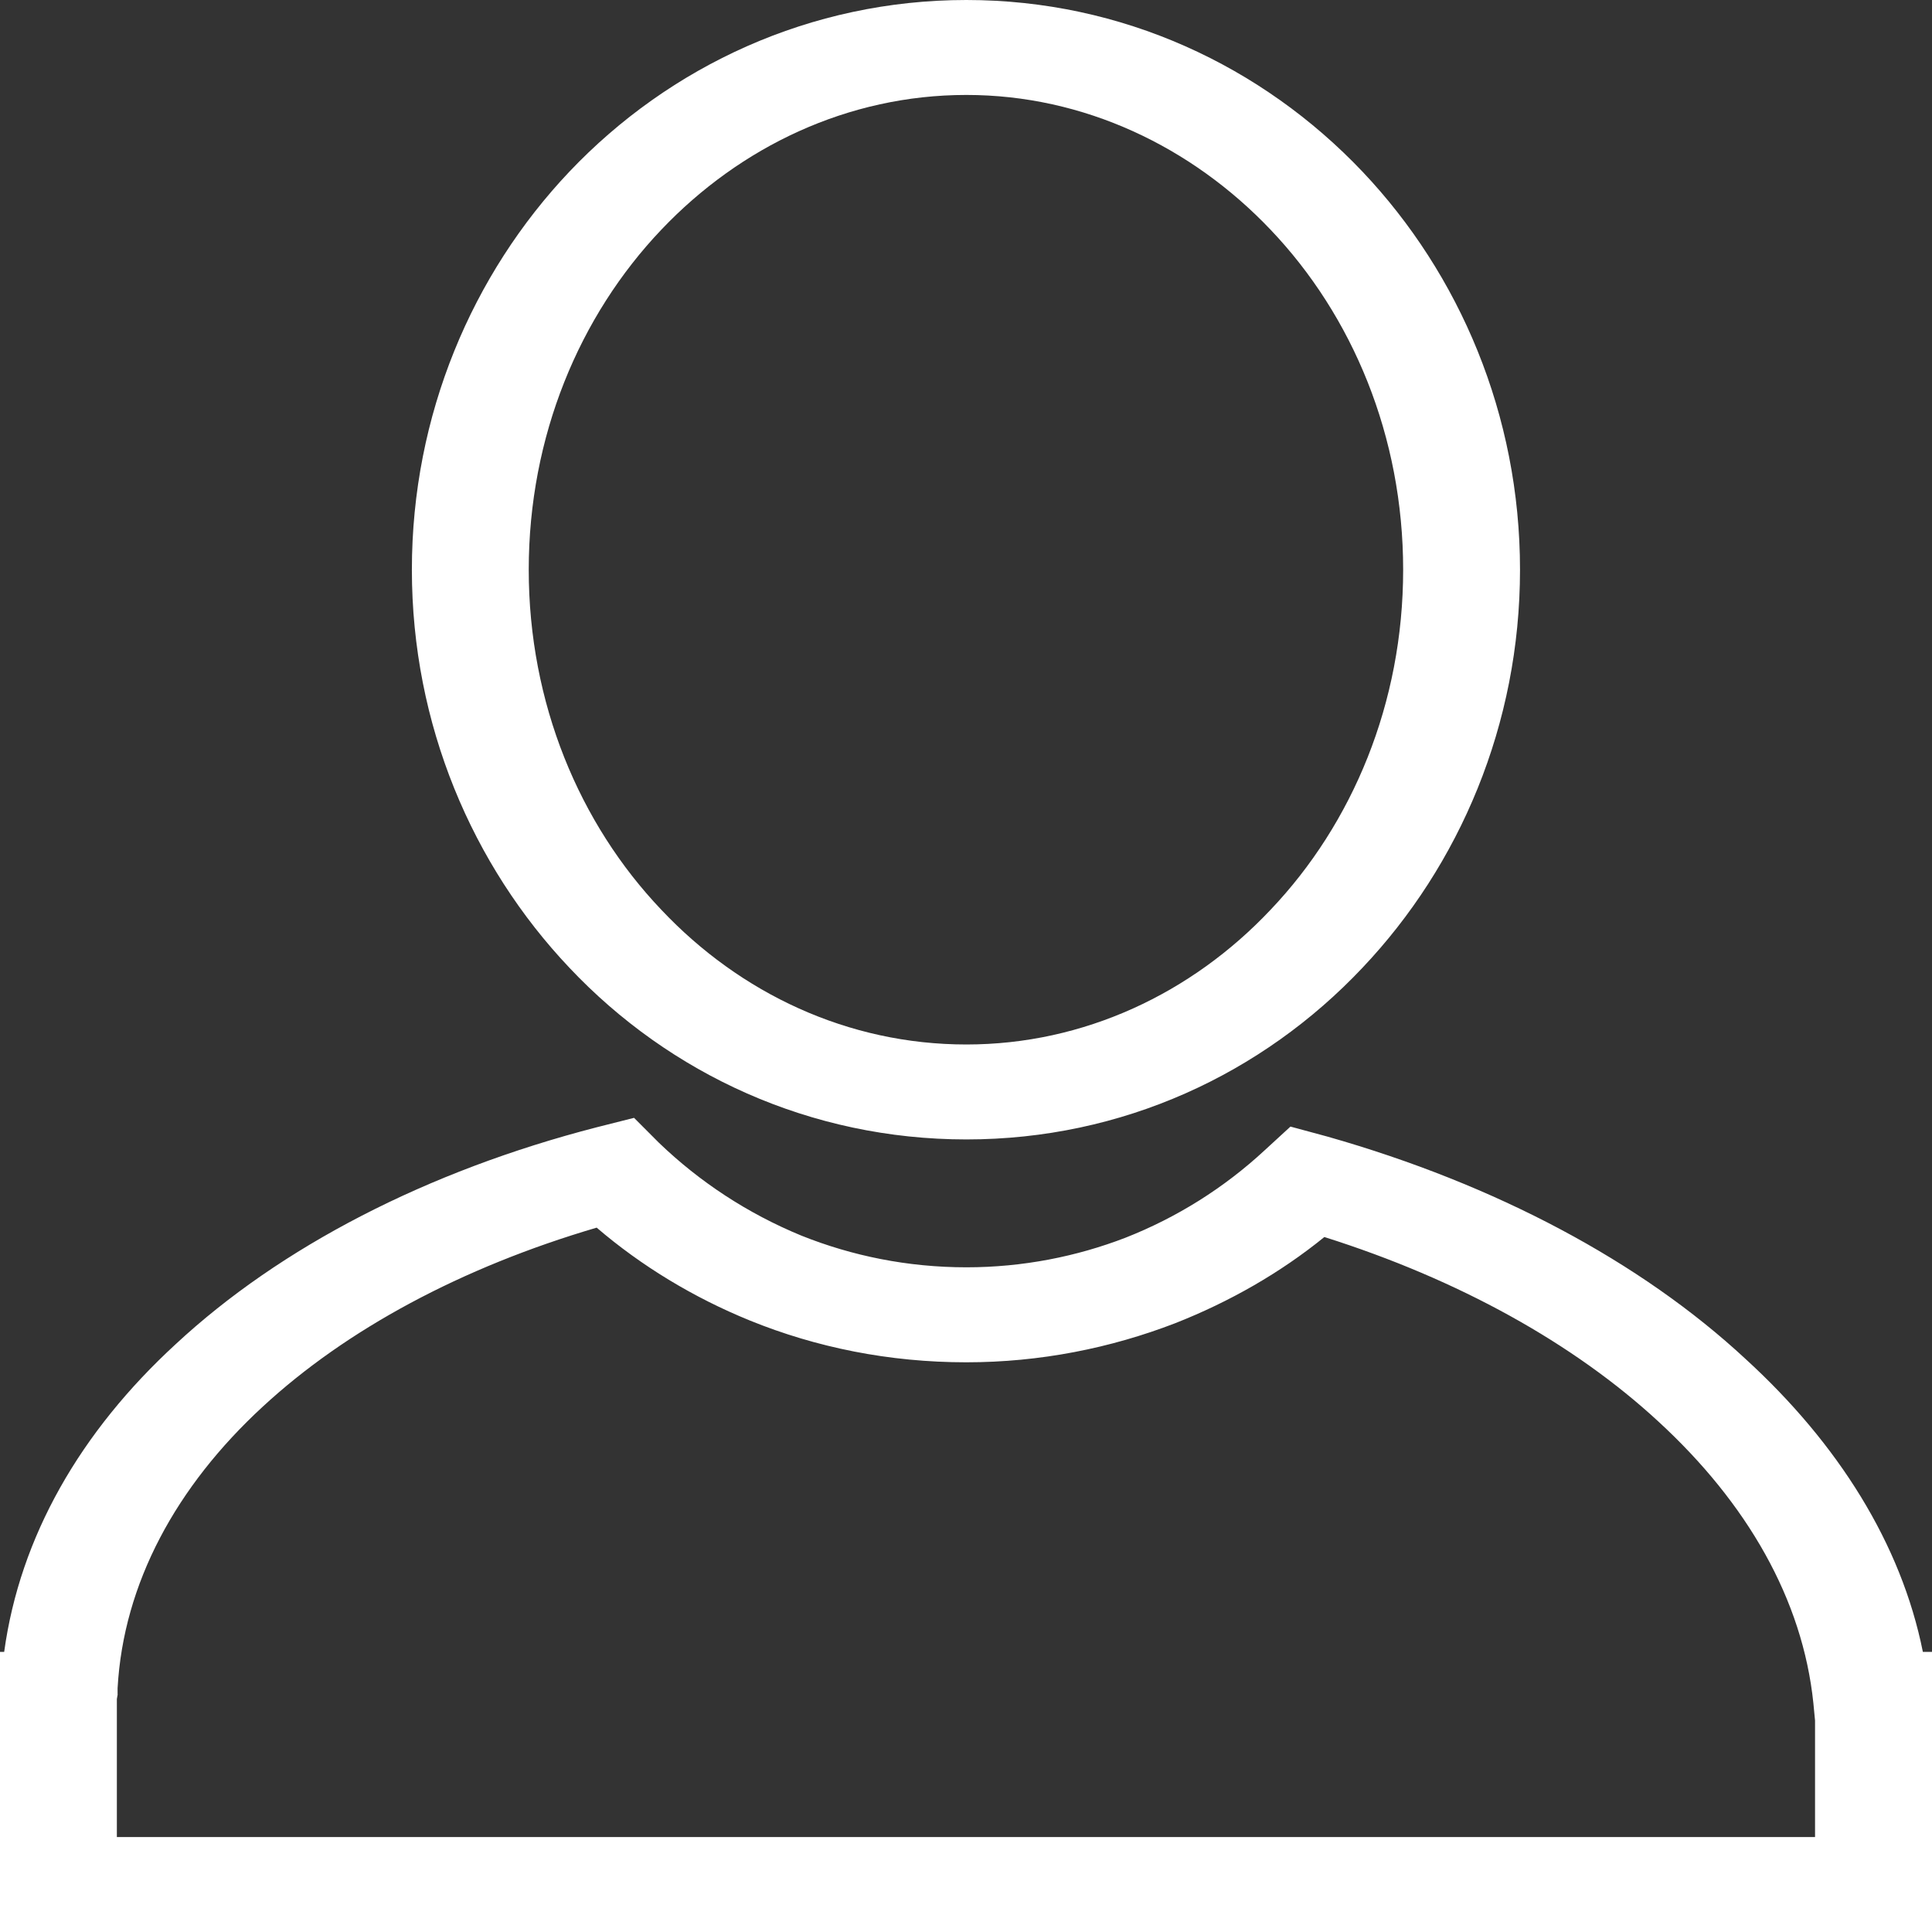 <svg width="160" height="160" viewBox="0 0 160 160" fill="none" xmlns="http://www.w3.org/2000/svg">
<rect x="0" y="0" width="160" height="160" fill="#333333" stroke="none"/>
<rect width="40" height="40" fill="black" fill-opacity="0" transform="scale(4)"/>
<path d="M9.747 140.314L9.678 140.704V152.137H150.314V142.488L150.175 141.037C149.284 132.45 144.683 124.475 137.341 117.725C130.339 111.257 120.8 105.958 109.678 102.445C106.041 105.399 101.855 107.799 97.323 109.584C91.97 111.647 86.136 112.82 80.026 112.82C73.643 112.82 67.602 111.594 62.11 109.363C57.444 107.465 53.12 104.844 49.414 101.668C38.227 104.957 28.688 110.09 21.751 116.502C14.612 123.083 10.218 131.115 9.738 139.815V140.314H9.747ZM80.03 0C92.934 0 104.532 5.464 112.839 14.219C120.869 22.698 125.881 34.352 125.881 47.18C125.881 60.008 120.869 71.662 112.839 80.141C104.532 88.953 92.934 94.363 80.03 94.363C67.126 94.363 55.459 88.953 47.152 80.141C39.122 71.662 34.11 60.008 34.11 47.18C34.11 34.352 39.122 22.698 47.152 14.219C55.459 5.464 67.126 0 80.03 0ZM105.219 19.019C98.698 12.16 89.777 7.863 80.03 7.863C70.214 7.863 61.293 12.157 54.772 19.019C47.978 26.158 43.788 36.14 43.788 47.184C43.788 58.227 47.974 68.209 54.772 75.348C61.293 82.263 70.214 86.5 80.03 86.5C89.777 86.5 98.698 82.263 105.219 75.348C112.013 68.209 116.203 58.227 116.203 47.184C116.203 36.137 112.017 26.155 105.219 19.019ZM0.346 136.8C1.652 127.264 6.659 118.565 14.556 111.313C23.204 103.281 35.351 96.981 49.423 93.355L52.51 92.575L54.569 94.638C57.933 97.873 61.911 100.495 66.374 102.332C70.56 104.005 75.161 104.953 80.035 104.953C84.701 104.953 89.163 104.061 93.211 102.501C97.466 100.828 101.379 98.372 104.744 95.252L106.871 93.299L109.959 94.135C123.892 98.095 135.905 104.507 144.554 112.539C152.242 119.566 157.457 127.876 159.243 136.8H160V140.704V156.096V160H155.126H4.874H0V156.096V140.704V136.8H0.346Z" fill="white"/>
</svg>
